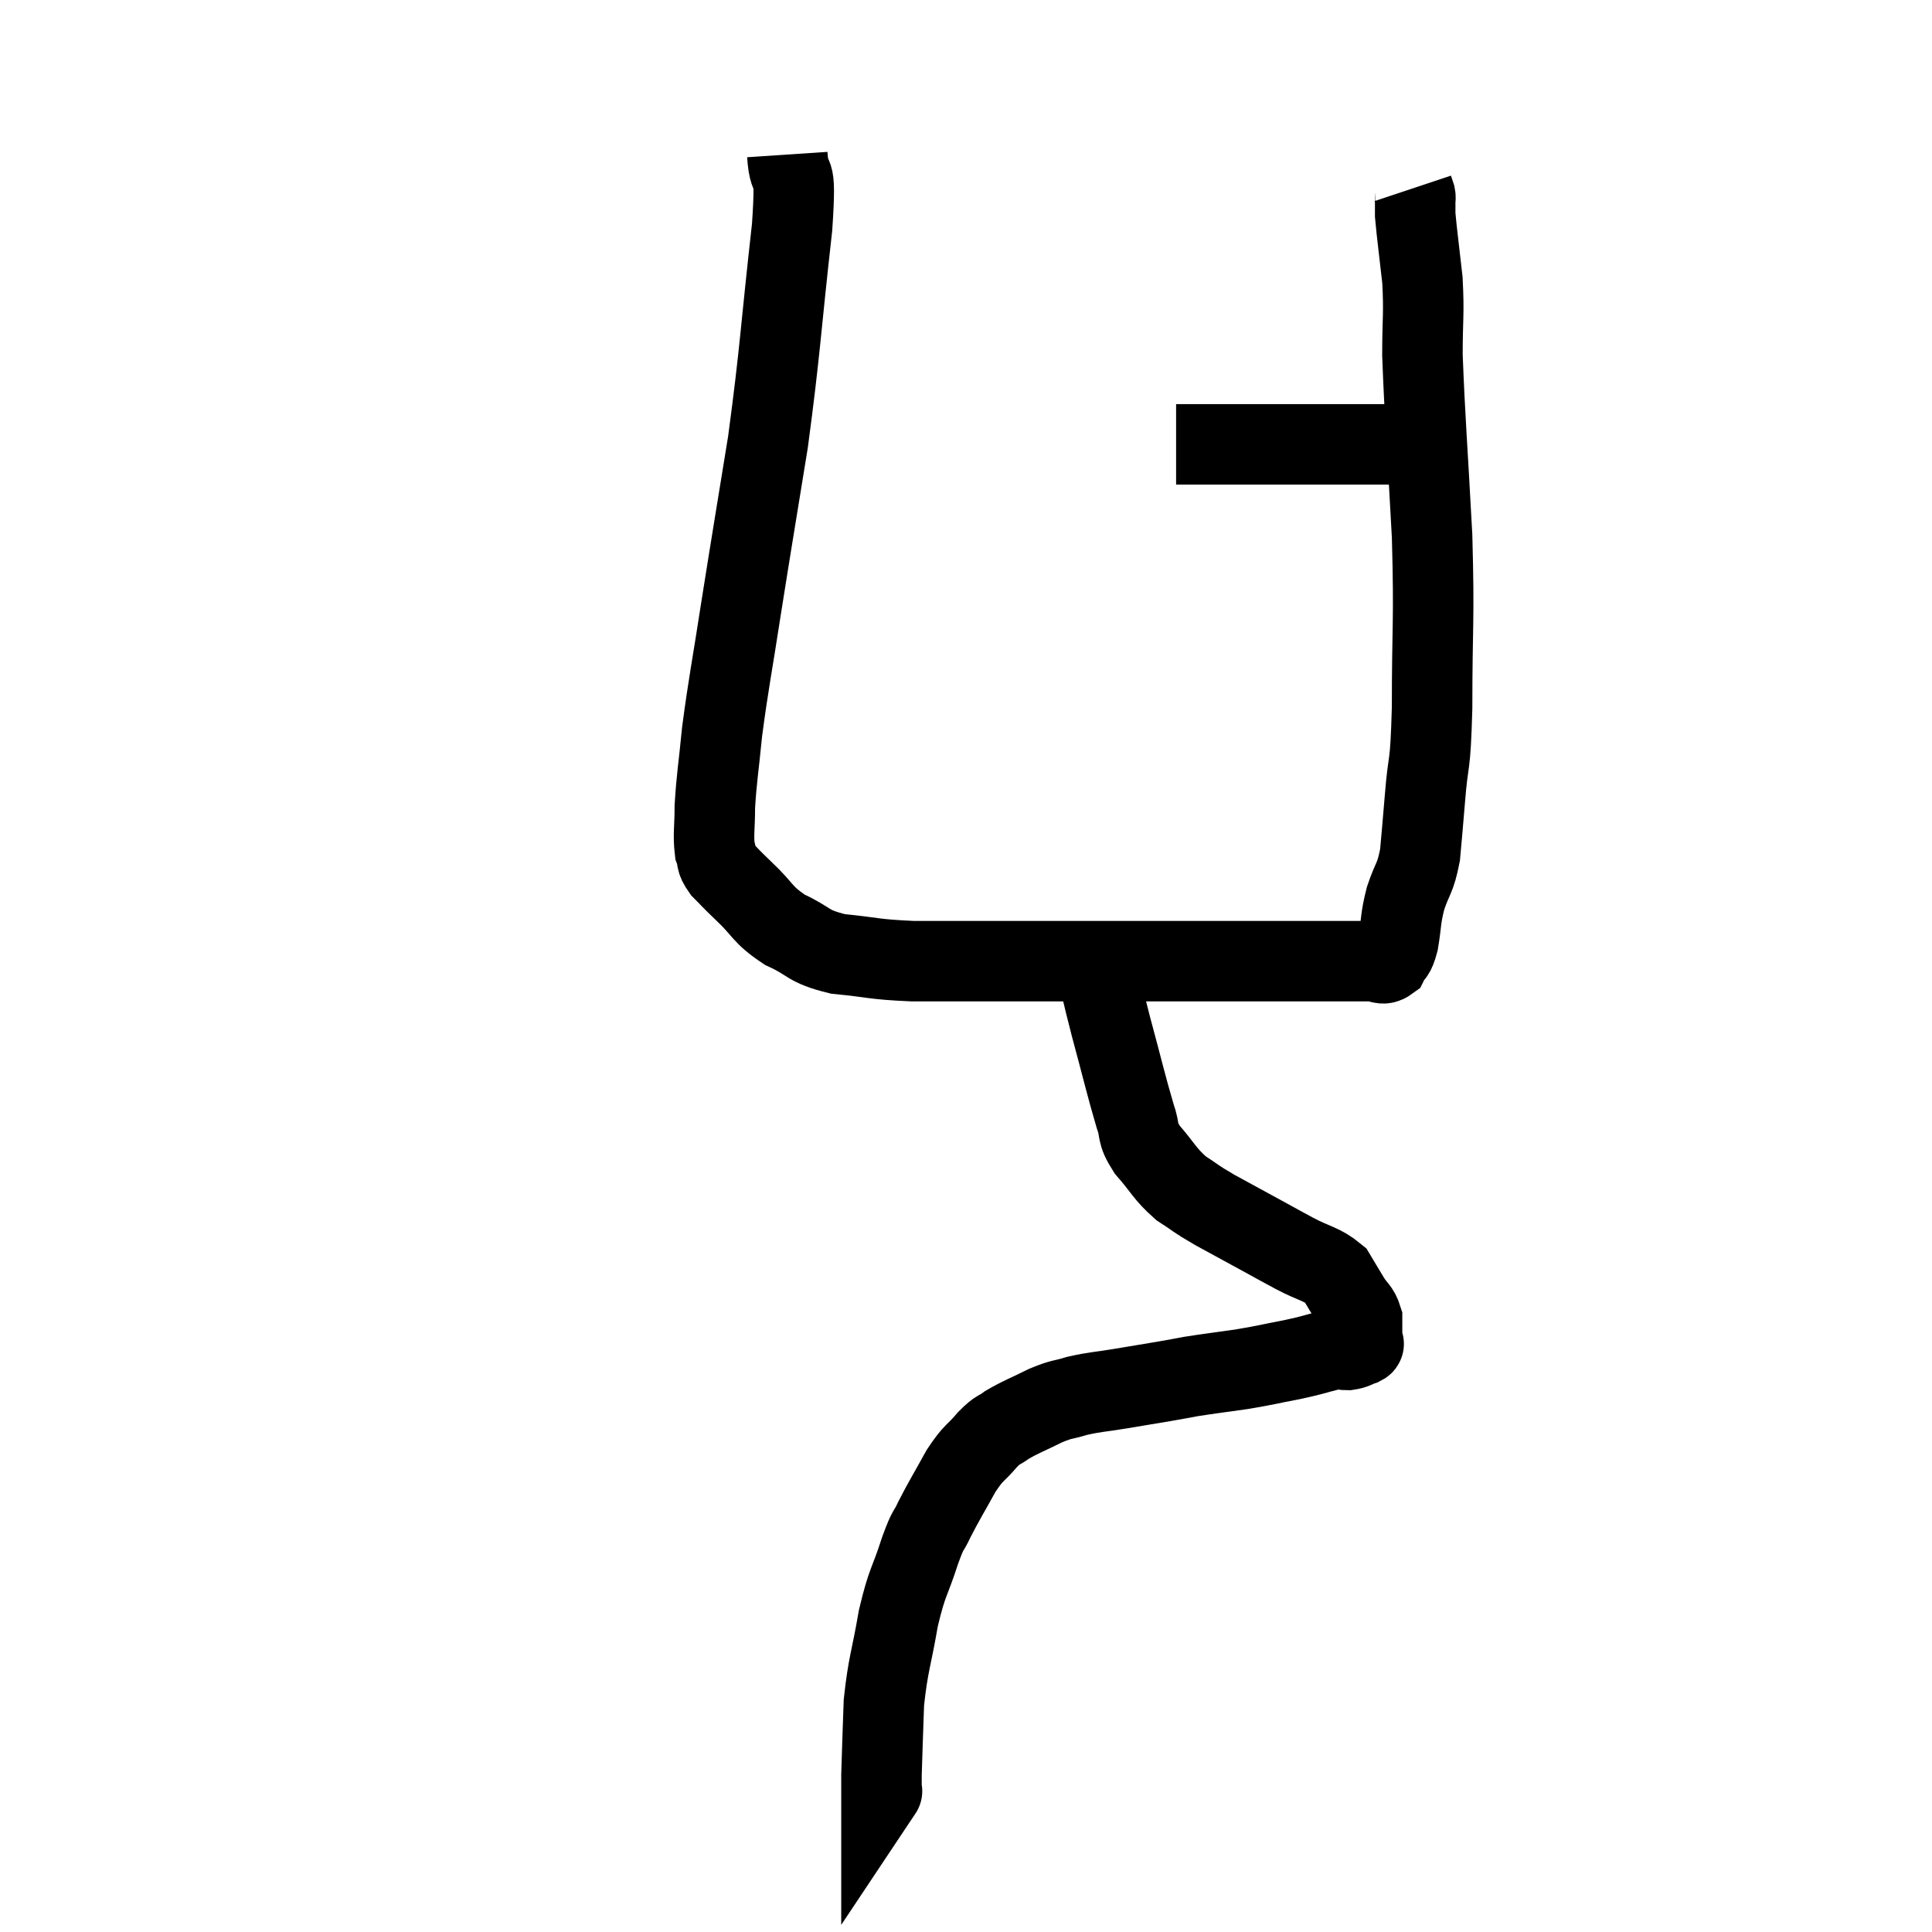<svg width="48" height="48" viewBox="0 0 48 48" xmlns="http://www.w3.org/2000/svg"><path d="M 19.56 3.84 C 19.62 4.74, 19.8 3.855, 19.68 5.64 C 19.38 8.31, 19.395 8.625, 19.08 10.98 C 18.75 13.02, 18.705 13.26, 18.42 15.06 C 18.18 16.62, 18.105 16.935, 17.94 18.18 C 17.85 19.11, 17.805 19.305, 17.76 20.04 C 17.76 20.58, 17.715 20.73, 17.76 21.12 C 17.85 21.36, 17.76 21.345, 17.94 21.6 C 18.21 21.87, 18.09 21.765, 18.48 22.14 C 18.99 22.62, 18.915 22.71, 19.5 23.1 C 20.16 23.4, 20.025 23.505, 20.82 23.7 C 21.75 23.79, 21.66 23.835, 22.68 23.88 C 23.79 23.88, 23.565 23.88, 24.9 23.88 C 26.46 23.88, 26.685 23.88, 28.02 23.88 C 29.13 23.88, 29.28 23.88, 30.24 23.88 C 31.05 23.88, 31.26 23.88, 31.86 23.88 C 32.25 23.88, 32.265 23.88, 32.64 23.88 C 33 23.88, 33 23.88, 33.36 23.88 C 33.72 23.88, 33.795 23.88, 34.08 23.88 C 34.29 23.88, 34.335 24, 34.5 23.88 C 34.62 23.64, 34.635 23.79, 34.74 23.4 C 34.83 22.86, 34.785 22.86, 34.92 22.32 C 35.1 21.78, 35.16 21.855, 35.28 21.24 C 35.34 20.55, 35.325 20.775, 35.4 19.86 C 35.49 18.72, 35.535 19.215, 35.58 17.58 C 35.58 15.45, 35.64 15.51, 35.58 13.32 C 35.46 11.07, 35.4 10.41, 35.34 8.82 C 35.34 7.89, 35.385 7.83, 35.34 6.96 C 35.25 6.15, 35.205 5.835, 35.16 5.34 C 35.16 5.16, 35.16 5.1, 35.16 4.98 C 35.16 4.92, 35.175 4.935, 35.16 4.86 C 35.13 4.77, 35.115 4.725, 35.1 4.68 C 35.1 4.68, 35.1 4.68, 35.1 4.68 L 35.1 4.68" fill="none" stroke="black" stroke-width="2"></path><path d="M 29.22 11.04 C 29.76 11.04, 29.76 11.04, 30.3 11.04 C 30.84 11.04, 30.87 11.04, 31.38 11.04 C 31.86 11.04, 31.845 11.04, 32.34 11.04 C 32.85 11.04, 32.865 11.04, 33.36 11.04 C 33.84 11.04, 33.975 11.04, 34.32 11.04 C 34.53 11.04, 34.59 11.04, 34.74 11.04 C 34.83 11.04, 34.83 11.04, 34.92 11.04 C 35.01 11.04, 35.025 11.025, 35.1 11.04 C 35.16 11.07, 35.19 11.085, 35.22 11.1 L 35.22 11.1" fill="none" stroke="black" stroke-width="2"></path><path d="M 27.18 23.76 C 27.39 24.63, 27.345 24.51, 27.6 25.5 C 27.9 26.61, 27.975 26.955, 28.2 27.72 C 28.35 28.14, 28.215 28.11, 28.5 28.56 C 28.92 29.04, 28.92 29.145, 29.34 29.52 C 29.76 29.79, 29.64 29.745, 30.18 30.06 C 30.84 30.42, 31.005 30.51, 31.5 30.78 C 31.83 30.96, 31.74 30.915, 32.16 31.14 C 32.67 31.41, 32.835 31.395, 33.18 31.68 C 33.36 31.98, 33.375 32.01, 33.54 32.28 C 33.69 32.52, 33.765 32.52, 33.84 32.76 C 33.84 33, 33.84 33.09, 33.84 33.24 C 33.84 33.3, 33.84 33.315, 33.84 33.36 C 33.84 33.39, 33.93 33.375, 33.84 33.42 C 33.66 33.48, 33.675 33.51, 33.48 33.54 C 33.27 33.54, 33.405 33.48, 33.06 33.54 C 32.58 33.66, 32.655 33.66, 32.1 33.78 C 31.47 33.9, 31.47 33.915, 30.84 34.02 C 30.21 34.11, 30.06 34.125, 29.58 34.2 C 29.25 34.26, 29.355 34.245, 28.92 34.32 C 28.38 34.41, 28.38 34.41, 27.84 34.5 C 27.3 34.59, 27.225 34.575, 26.76 34.68 C 26.37 34.8, 26.415 34.74, 25.98 34.92 C 25.5 35.16, 25.38 35.19, 25.02 35.4 C 24.78 35.58, 24.825 35.475, 24.54 35.76 C 24.21 36.15, 24.21 36.045, 23.88 36.54 C 23.55 37.14, 23.475 37.245, 23.22 37.74 C 23.04 38.13, 23.085 37.905, 22.86 38.52 C 22.59 39.36, 22.545 39.255, 22.32 40.2 C 22.14 41.25, 22.065 41.325, 21.96 42.3 C 21.93 43.2, 21.915 43.545, 21.9 44.1 C 21.9 44.31, 21.9 44.415, 21.9 44.52 C 21.9 44.52, 21.93 44.475, 21.9 44.52 L 21.78 44.7" fill="none" stroke="black" stroke-width="2"></path></svg>